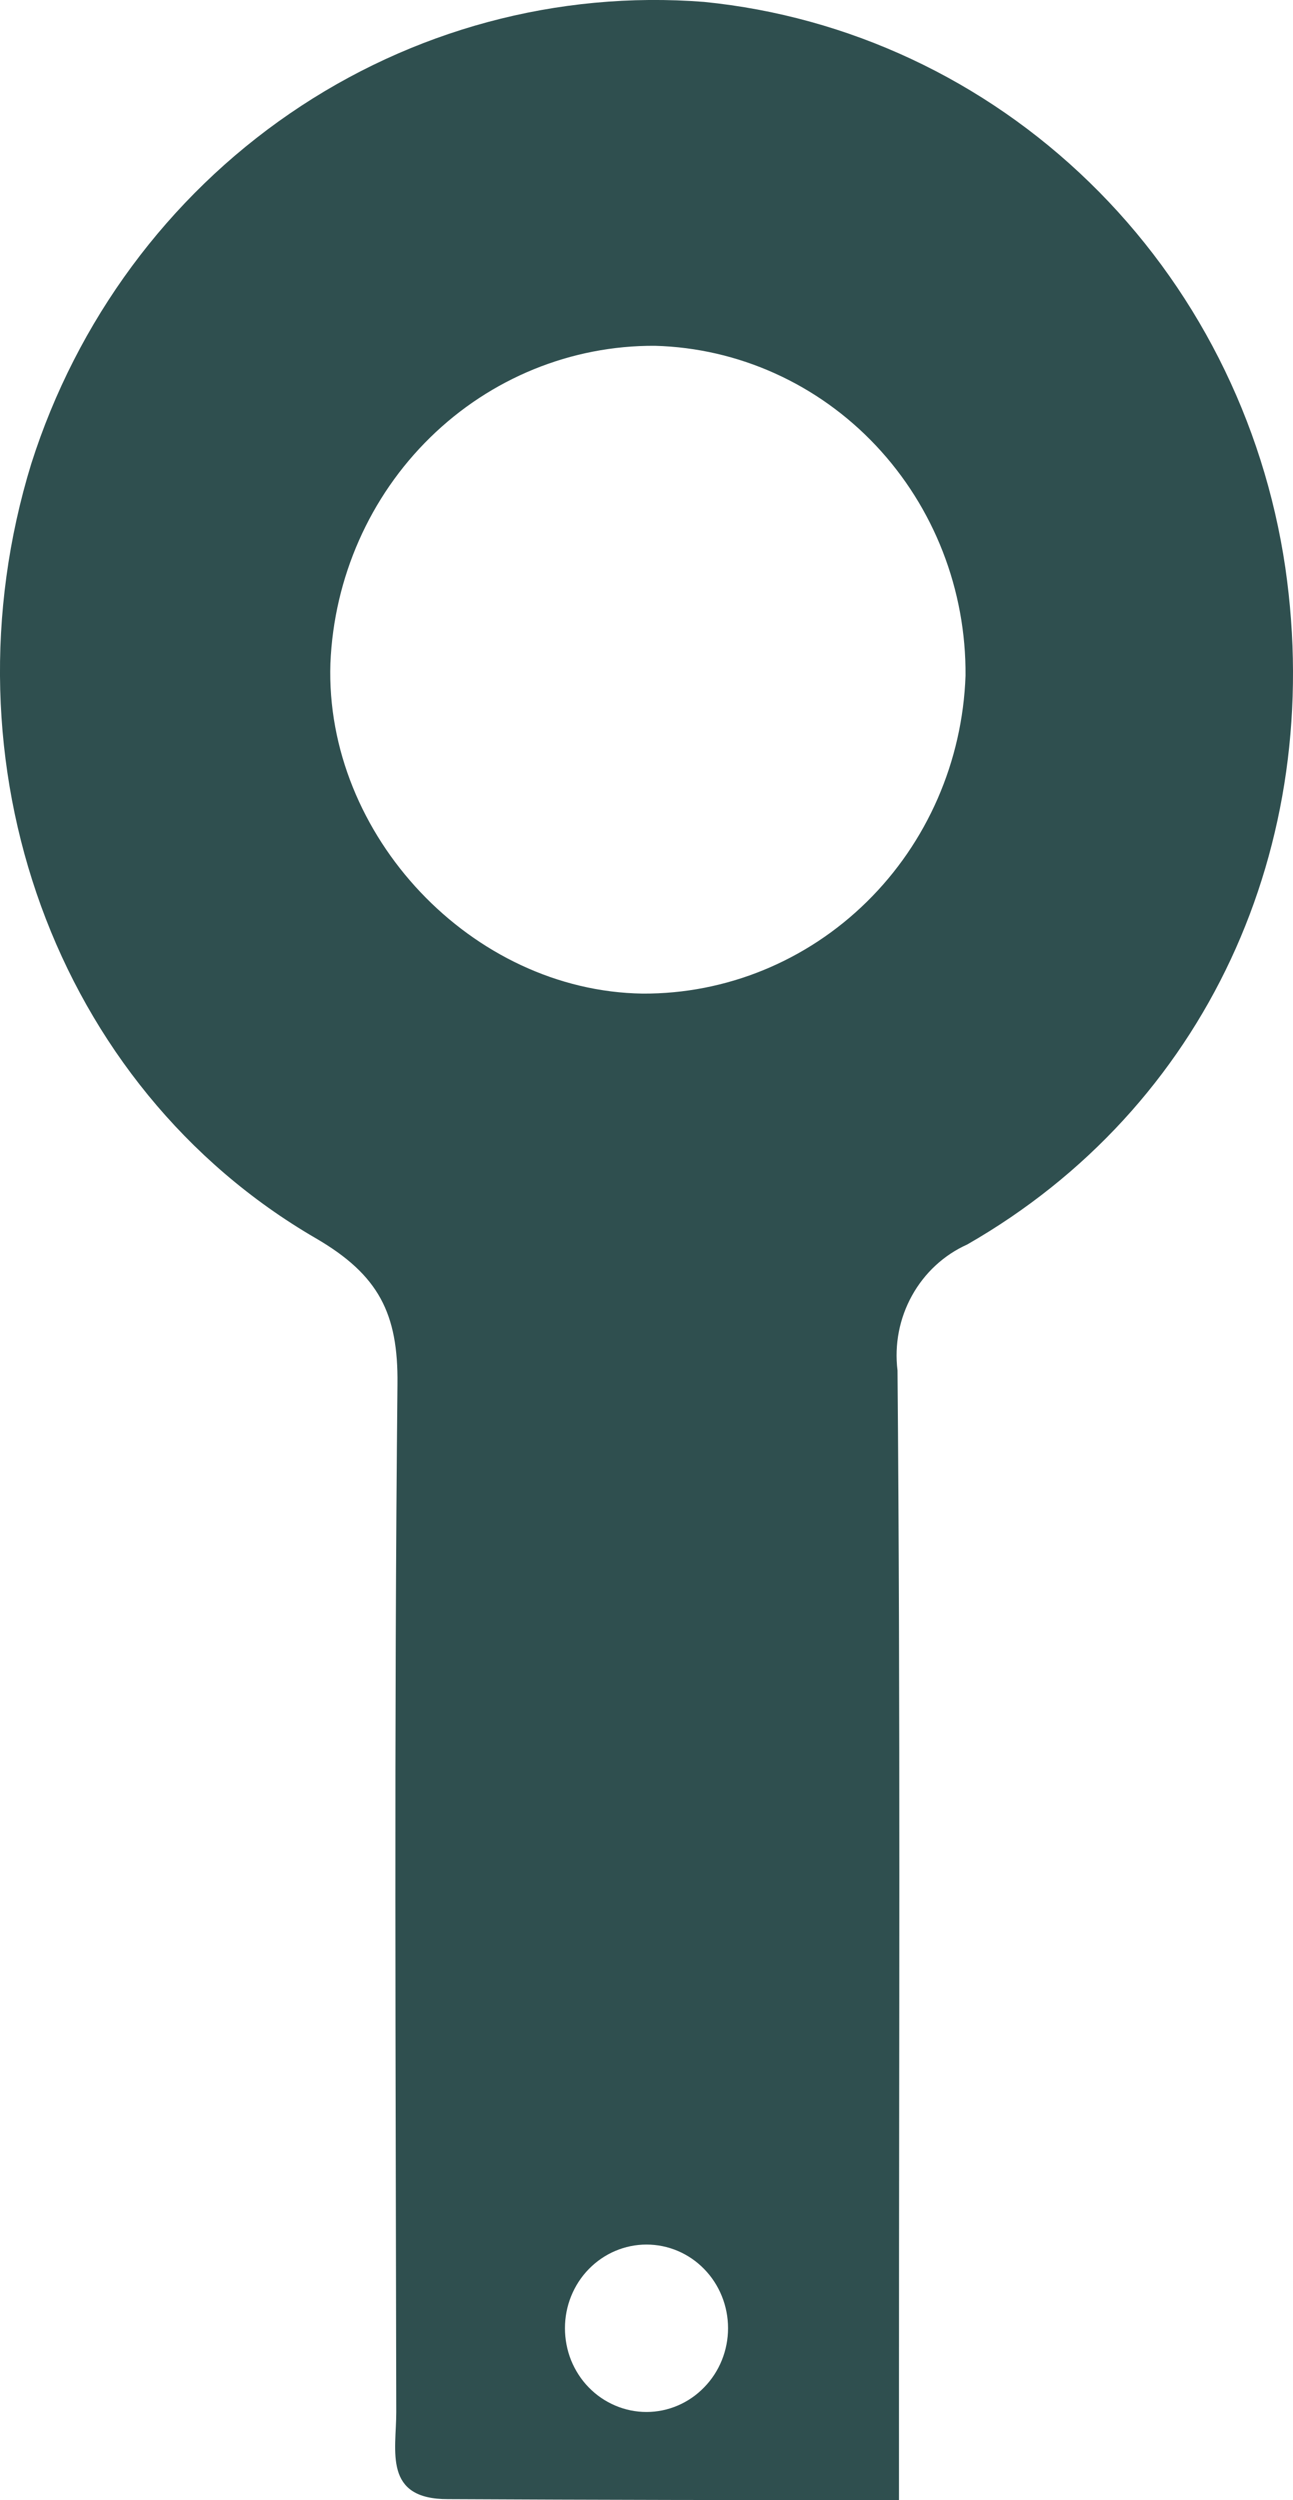 <svg width="15" height="29" viewBox="0 0 15 29" fill="none" xmlns="http://www.w3.org/2000/svg">
<path d="M10.429 29V27.606C10.429 23.703 10.446 19.799 10.412 15.896C10.375 15.596 10.434 15.291 10.58 15.028C10.726 14.764 10.951 14.556 11.221 14.435C13.988 12.849 15.378 9.816 14.911 6.585C14.66 4.877 13.861 3.303 12.639 2.115C11.417 0.926 9.843 0.189 8.167 0.022C6.469 -0.11 4.777 0.346 3.362 1.317C1.947 2.288 0.891 3.718 0.363 5.378C-0.703 8.846 0.631 12.6 3.662 14.362C4.397 14.789 4.62 15.239 4.611 16.054C4.571 20.03 4.591 24.007 4.597 27.98C4.597 28.427 4.443 28.991 5.198 28.988C6.896 28.997 8.594 29 10.429 29ZM3.833 7.695C3.874 6.701 4.289 5.761 4.991 5.074C5.692 4.387 6.627 4.006 7.597 4.011C8.567 4.037 9.488 4.453 10.162 5.169C10.836 5.885 11.209 6.843 11.201 7.838C11.166 8.831 10.756 9.772 10.056 10.46C9.357 11.148 8.424 11.53 7.455 11.525C5.474 11.496 3.768 9.69 3.833 7.695ZM6.554 27.005C6.554 26.747 6.654 26.5 6.831 26.319C7.009 26.137 7.249 26.035 7.5 26.035C7.751 26.035 7.992 26.137 8.169 26.319C8.346 26.5 8.446 26.747 8.446 27.005C8.446 27.262 8.347 27.509 8.169 27.691C7.992 27.874 7.751 27.977 7.5 27.977C7.376 27.977 7.253 27.952 7.138 27.903C7.023 27.854 6.918 27.783 6.83 27.692C6.742 27.602 6.673 27.495 6.625 27.377C6.578 27.259 6.554 27.132 6.554 27.005Z" fill="#2F4F4F"/>
</svg>
